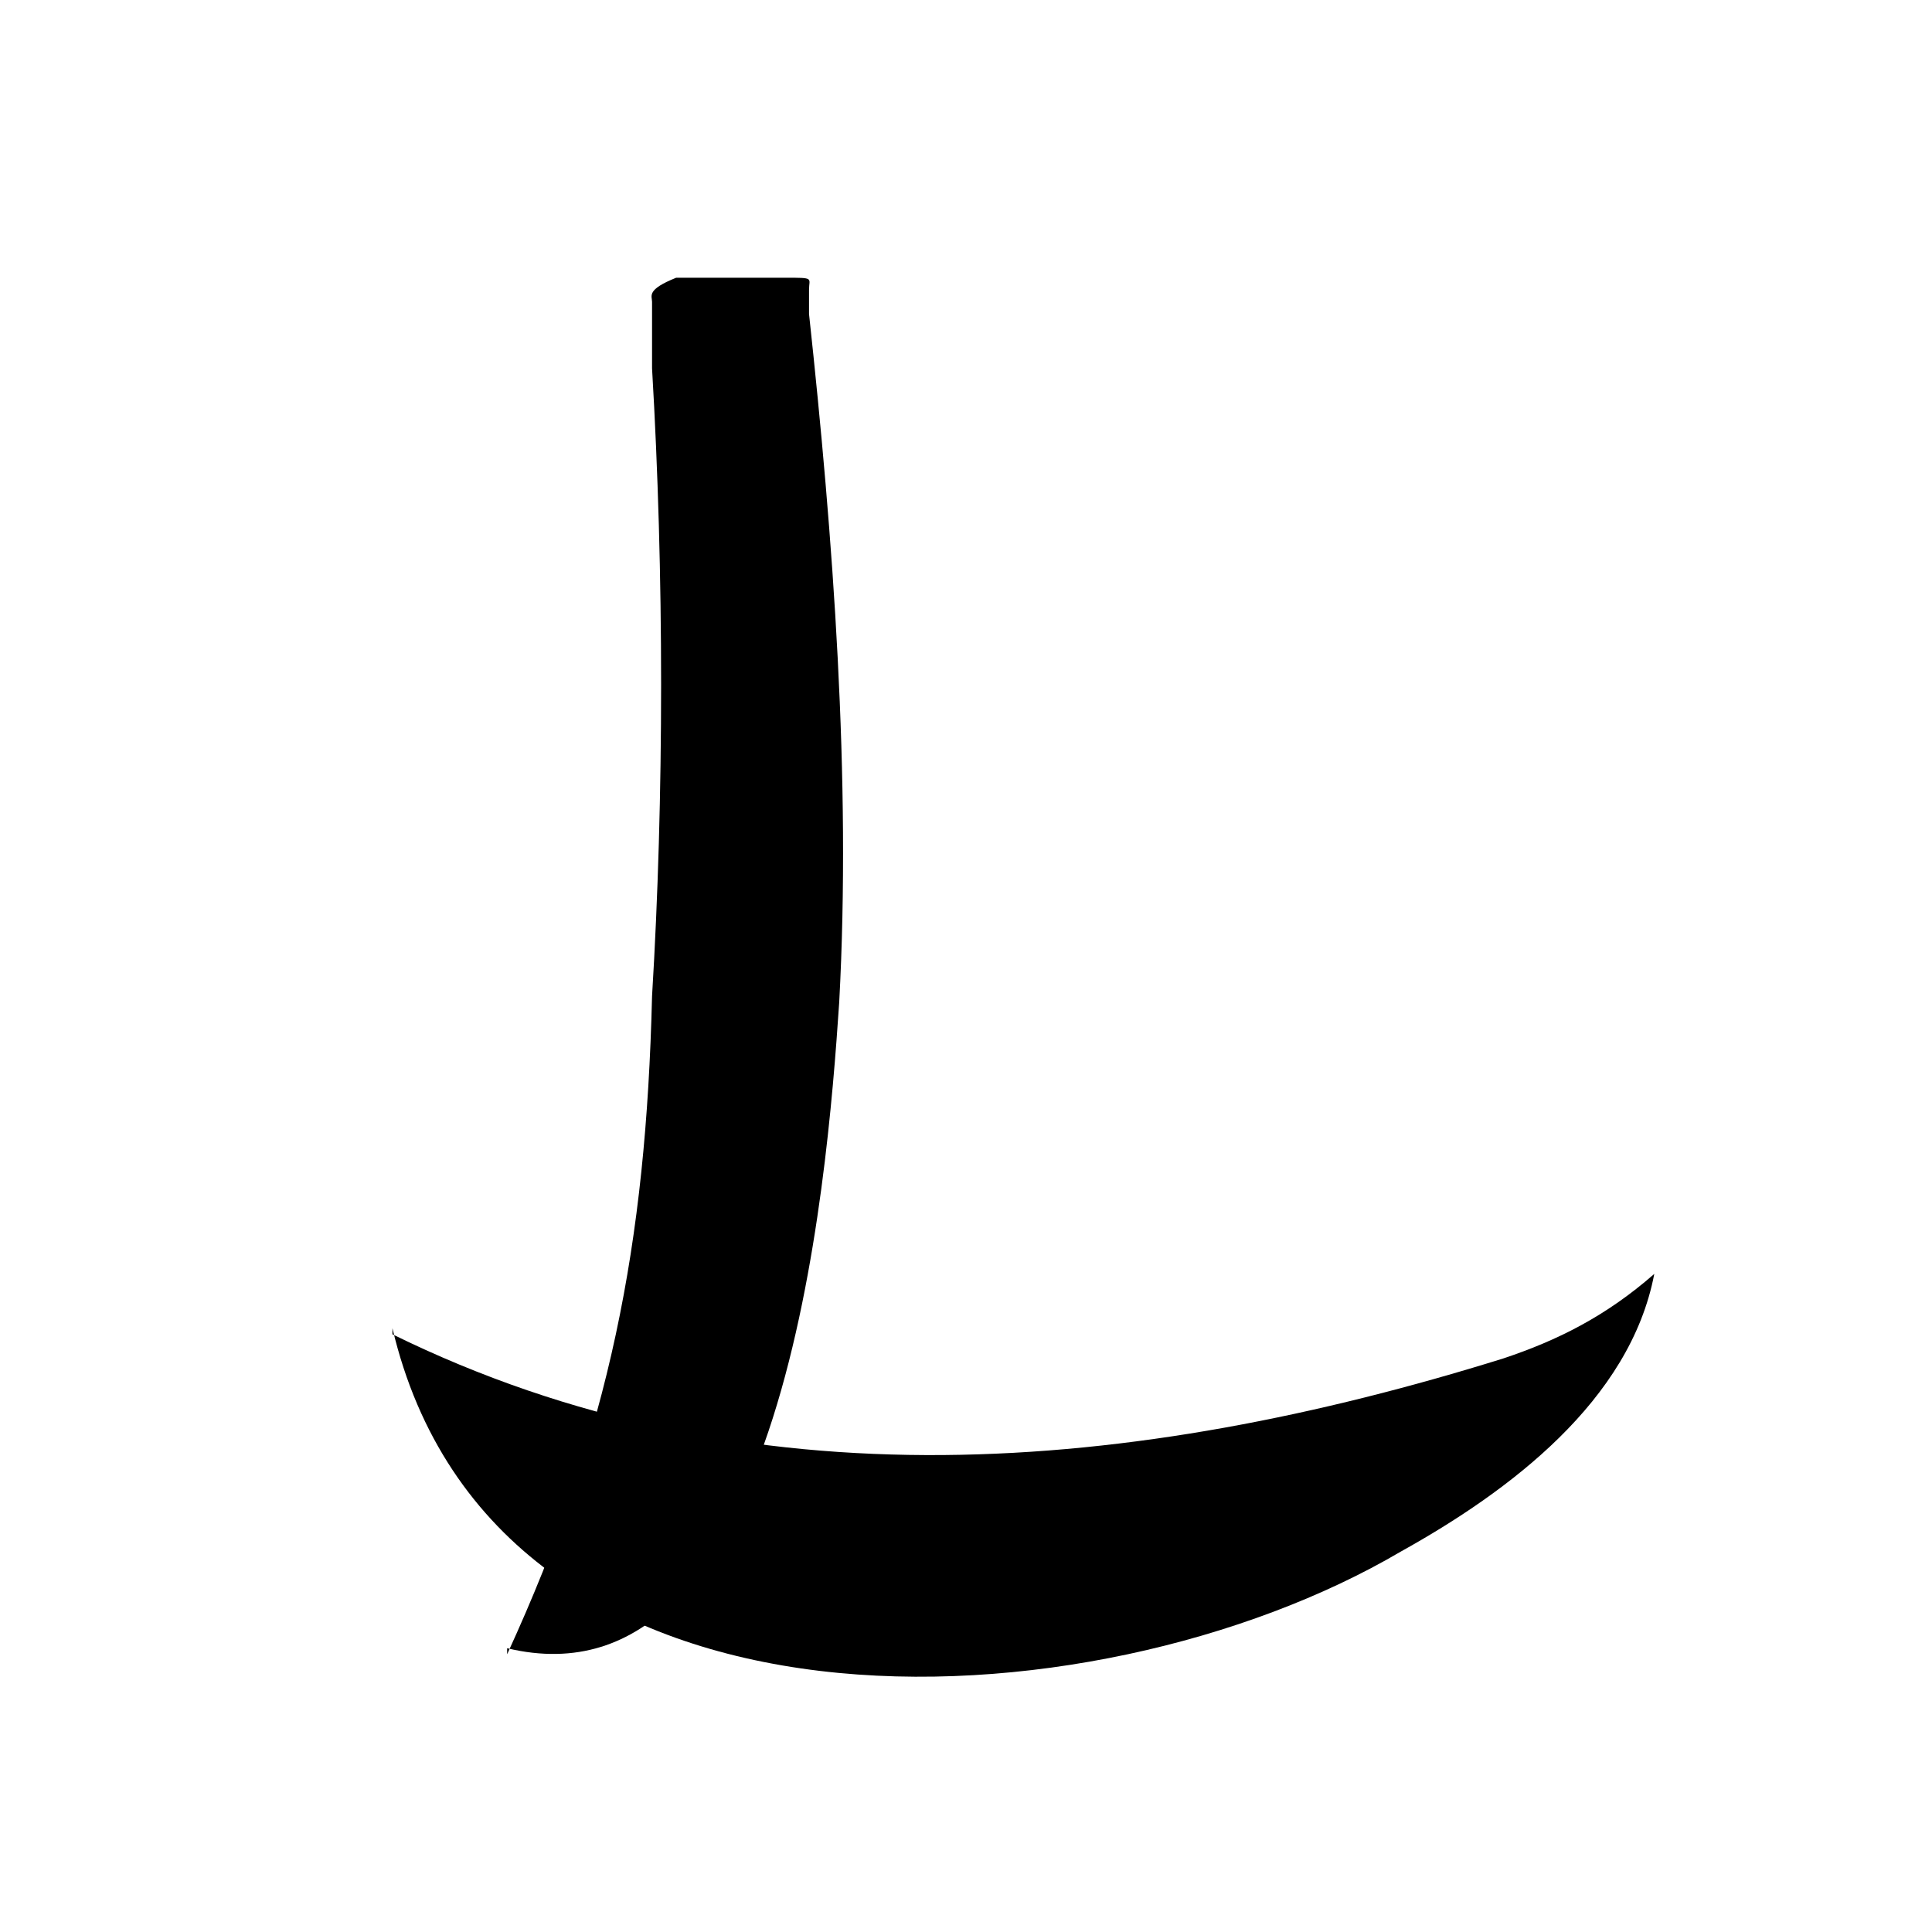 <?xml version="1.0" encoding="UTF-8"?><svg id="L-32" xmlns="http://www.w3.org/2000/svg" viewBox="0 0 32 32"><rect id="_白底" width="32" height="32" style="fill:#fff;"/><path d="M6.5,22.1c5.9,2.9,12.3,2.3,18.4.4.9-.3,1.7-.7,2.5-1.4-.4,2.1-2.4,3.6-4.2,4.6-5.1,3-15,3.5-16.7-3.7h0Z"/><path d="M8.4,27.4c1.7-3.7,2.3-6.8,2.4-10.9.2-3.3.2-7,0-10.4,0-.2,0-.9,0-1.1,0-.1-.1-.2.4-.4h1.8c.5,0,.4,0,.4.2v.4c.4,3.7.7,7.7.5,11.4-.2,3-.9,11.8-5.5,10.7h0Z"/></svg>